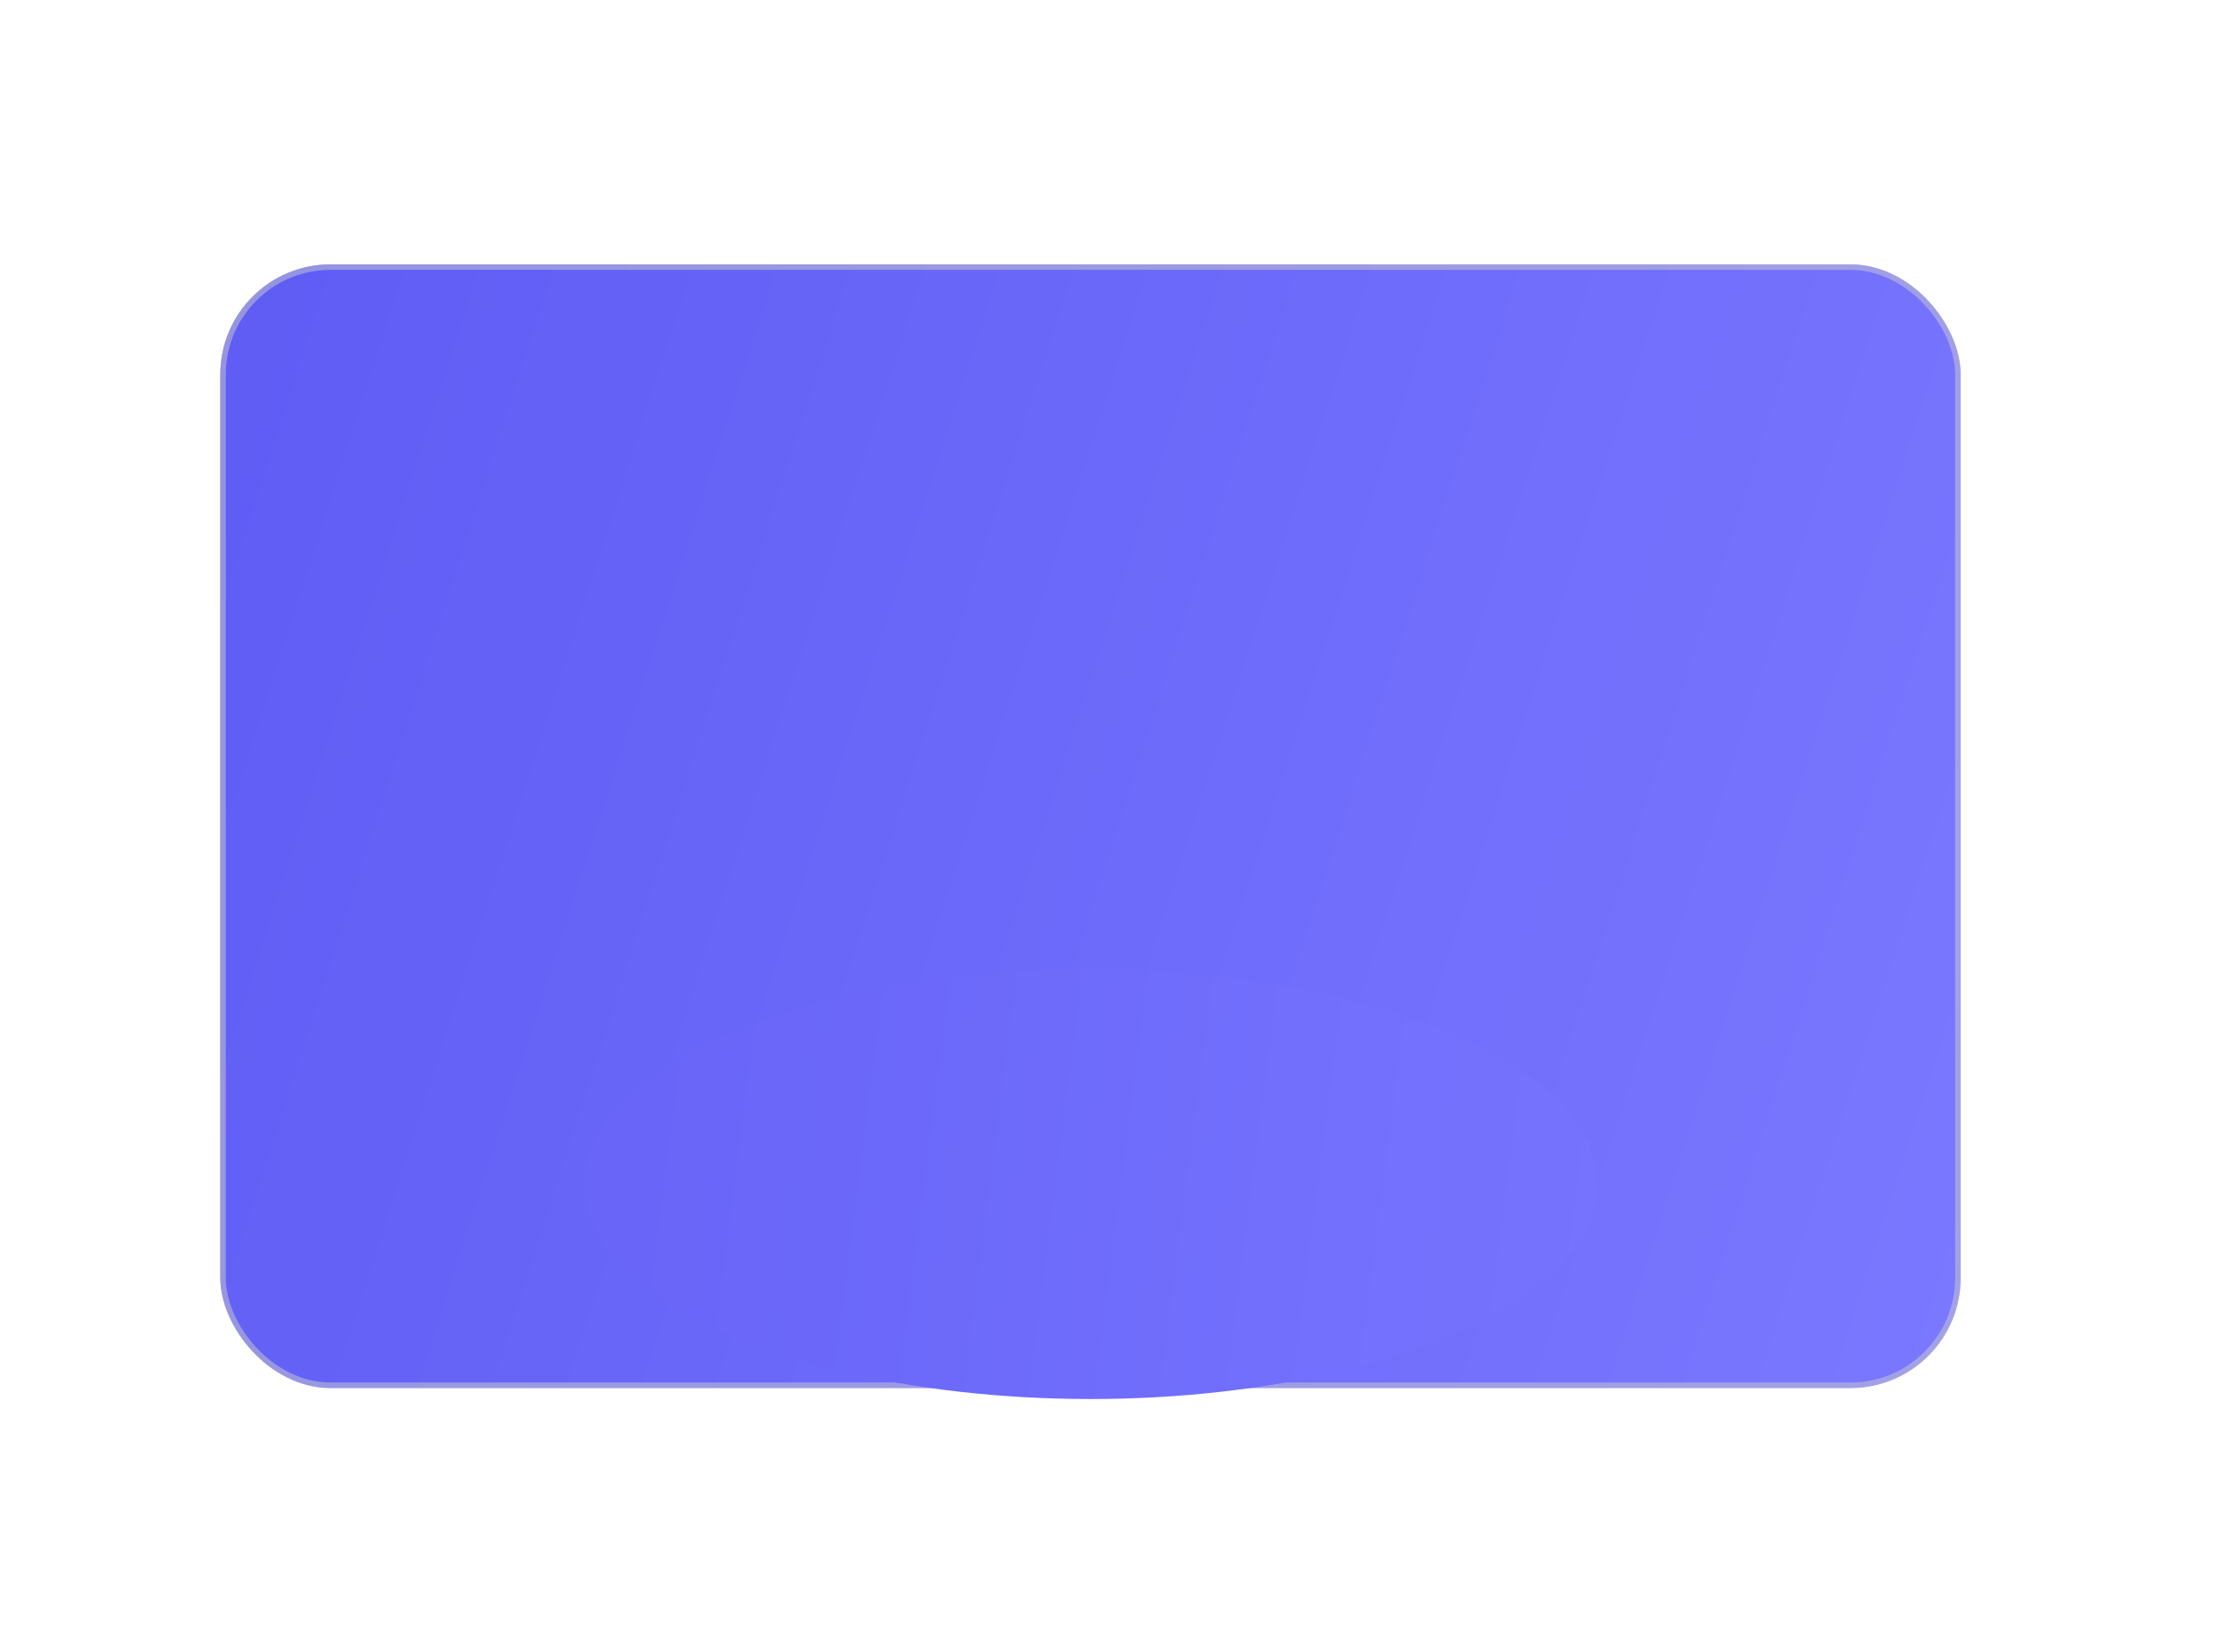<svg xmlns="http://www.w3.org/2000/svg" width="202" height="150" fill="none" viewBox="0 0 202 150">
    <g filter="url(#filter0_d)">
        <rect width="158" height="102" x="20" y="10" fill="url(#paint0_linear)" rx="10"/>
        <rect width="157.5" height="101.5" x="20.25" y="10.25" stroke="#CCC" stroke-opacity=".5" stroke-width=".5" rx="9.75"/>
    </g>
    <ellipse cx="99" cy="107.5" fill="url(#paint1_linear)" rx="46" ry="19.5"/>
    <defs>
        <linearGradient id="paint0_linear" x1="178" x2="6.644" y1="106.61" y2="51.621" gradientUnits="userSpaceOnUse">
            <stop stop-color="#7A78FF"/>
            <stop offset="1" stop-color="#5E5CF4"/>
        </linearGradient>
        <linearGradient id="paint1_linear" x1="58.52" x2="146.389" y1="96.45" y2="107.696" gradientUnits="userSpaceOnUse">
            <stop stop-color="#6865F8"/>
            <stop offset="1" stop-color="#7674FE"/>
        </linearGradient>
        <filter id="filter0_d" width="206" height="150" x="-4" y="0" color-interpolation-filters="sRGB" filterUnits="userSpaceOnUse">
            <feFlood flood-opacity="0" result="BackgroundImageFix"/>
            <feColorMatrix in="SourceAlpha" values="0 0 0 0 0 0 0 0 0 0 0 0 0 0 0 0 0 0 127 0"/>
            <feOffset dy="14"/>
            <feGaussianBlur stdDeviation="12"/>
            <feColorMatrix values="0 0 0 0 0 0 0 0 0 0 0 0 0 0 0 0 0 0 0.04 0"/>
            <feBlend in2="BackgroundImageFix" result="effect1_dropShadow"/>
            <feBlend in="SourceGraphic" in2="effect1_dropShadow" result="shape"/>
        </filter>
    </defs>
</svg>
